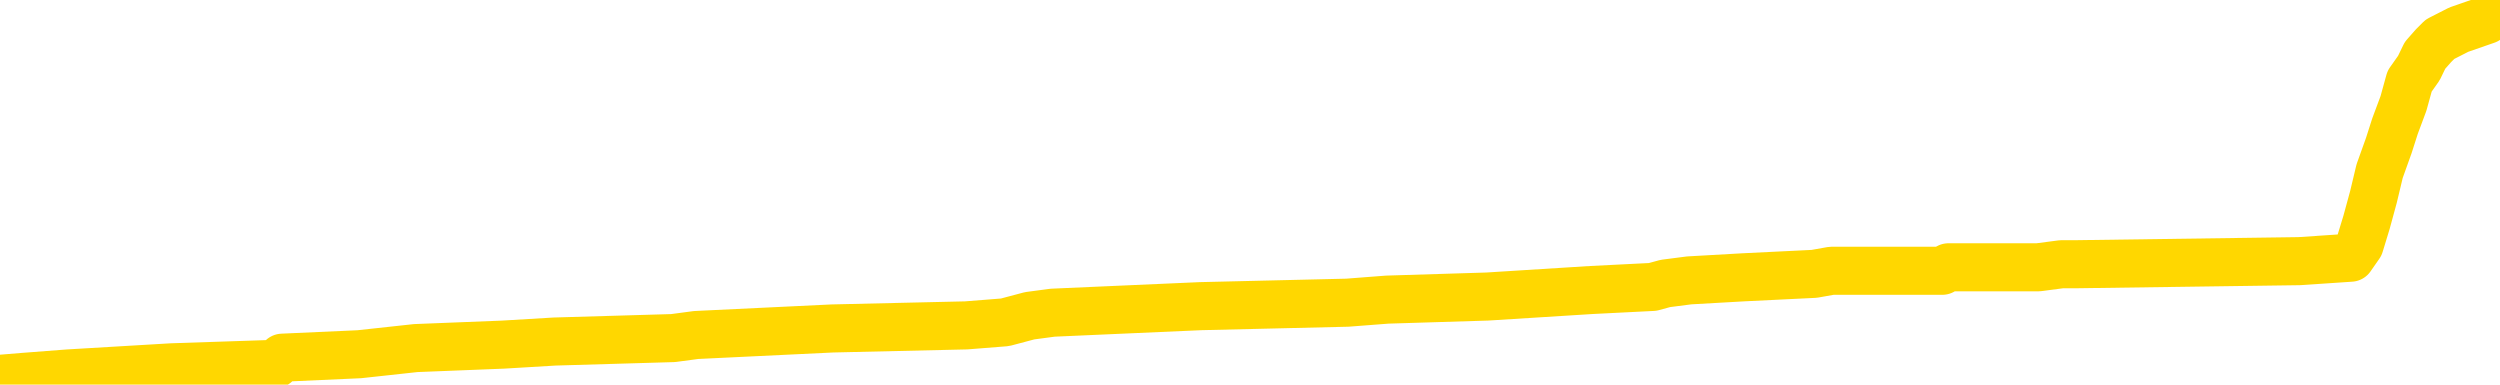<svg xmlns="http://www.w3.org/2000/svg" version="1.1" viewBox="0 0 6500 1000">
	<path fill="none" stroke="gold" stroke-width="125" stroke-linecap="round" stroke-linejoin="round" d="M0 4391  L-131180 4391 L-130995 4383 L-130505 4366 L-130212 4358 L-129900 4341 L-129666 4333 L-129613 4316 L-129553 4299 L-129400 4291 L-129360 4274 L-129227 4266 L-128934 4257 L-128394 4257 L-127784 4249 L-127736 4249 L-127095 4241 L-127062 4241 L-126537 4241 L-126404 4232 L-126014 4216 L-125686 4199 L-125568 4182 L-125357 4165 L-124640 4165 L-124070 4157 L-123963 4157 L-123789 4149 L-123567 4132 L-123166 4124 L-123140 4107 L-122212 4090 L-122125 4073 L-122042 4057 L-121972 4040 L-121675 4032 L-121523 4015 L-119633 4023 L-119532 4023 L-119270 4023 L-118976 4032 L-118835 4015 L-118586 4015 L-118550 4007 L-118392 3998 L-117928 3981 L-117675 3973 L-117463 3956 L-117212 3948 L-116863 3940 L-115936 3923 L-115842 3906 L-115431 3898 L-114260 3881 L-113071 3873 L-112979 3856 L-112951 3839 L-112685 3823 L-112386 3806 L-112258 3789 L-112220 3772 L-111406 3772 L-111022 3781 L-109961 3789 L-109900 3789 L-109635 3956 L-109164 4115 L-108971 4274 L-108707 4433 L-108371 4425 L-108235 4416 L-107780 4408 L-107036 4400 L-107019 4391 L-106854 4374 L-106785 4374 L-106269 4366 L-105241 4366 L-105044 4358 L-104556 4349 L-104194 4341 L-103785 4341 L-103400 4349 L-101696 4349 L-101598 4349 L-101526 4349 L-101465 4349 L-101281 4341 L-100944 4341 L-100304 4333 L-100227 4324 L-100165 4324 L-99979 4316 L-99899 4316 L-99722 4308 L-99703 4299 L-99473 4299 L-99085 4291 L-98196 4291 L-98157 4282 L-98069 4274 L-98041 4257 L-97033 4249 L-96883 4232 L-96859 4224 L-96726 4216 L-96687 4207 L-95428 4199 L-95370 4199 L-94831 4190 L-94778 4190 L-94731 4190 L-94336 4182 L-94197 4174 L-93997 4165 L-93850 4165 L-93686 4165 L-93409 4174 L-93050 4174 L-92498 4165 L-91853 4157 L-91594 4140 L-91440 4132 L-91039 4124 L-90999 4115 L-90879 4107 L-90817 4115 L-90803 4115 L-90709 4115 L-90416 4107 L-90265 4073 L-89934 4057 L-89856 4040 L-89781 4032 L-89554 4007 L-89488 3990 L-89260 3973 L-89207 3956 L-89043 3948 L-88037 3940 L-87854 3931 L-87303 3923 L-86910 3906 L-86512 3898 L-85662 3881 L-85584 3873 L-85005 3864 L-84563 3864 L-84322 3856 L-84165 3856 L-83764 3839 L-83744 3839 L-83299 3831 L-82893 3823 L-82758 3806 L-82582 3789 L-82446 3772 L-82196 3756 L-81196 3747 L-81114 3739 L-80978 3731 L-80940 3722 L-80050 3714 L-79834 3706 L-79391 3697 L-79273 3689 L-79217 3680 L-78540 3680 L-78440 3672 L-78411 3672 L-77069 3664 L-76664 3655 L-76624 3647 L-75696 3639 L-75598 3630 L-75465 3622 L-75060 3614 L-75034 3605 L-74941 3597 L-74725 3588 L-74314 3572 L-73160 3555 L-72869 3538 L-72840 3522 L-72232 3513 L-71982 3496 L-71962 3488 L-71033 3480 L-70981 3463 L-70859 3455 L-70841 3438 L-70686 3430 L-70510 3413 L-70374 3405 L-70317 3396 L-70209 3388 L-70124 3379 L-69891 3371 L-69816 3363 L-69507 3354 L-69390 3346 L-69220 3338 L-69129 3329 L-69026 3329 L-69003 3321 L-68926 3321 L-68828 3304 L-68461 3296 L-68356 3287 L-67853 3279 L-67401 3271 L-67363 3262 L-67339 3254 L-67298 3246 L-67169 3237 L-67068 3229 L-66627 3221 L-66345 3212 L-65752 3204 L-65622 3195 L-65347 3179 L-65195 3170 L-65042 3162 L-64957 3145 L-64879 3137 L-64693 3129 L-64642 3129 L-64615 3120 L-64535 3112 L-64512 3104 L-64228 3087 L-63625 3070 L-62629 3062 L-62331 3053 L-61598 3045 L-61353 3037 L-61263 3028 L-60686 3020 L-59987 3012 L-59235 3003 L-58917 2995 L-58534 2978 L-58457 2970 L-57822 2961 L-57637 2953 L-57549 2953 L-57419 2953 L-57107 2945 L-57057 2936 L-56915 2928 L-56894 2920 L-55926 2911 L-55380 2903 L-54902 2903 L-54841 2903 L-54517 2903 L-54496 2894 L-54434 2894 L-54224 2886 L-54147 2878 L-54092 2869 L-54070 2861 L-54030 2853 L-54015 2844 L-53257 2836 L-53241 2828 L-52442 2819 L-52289 2811 L-51384 2803 L-50878 2794 L-50648 2777 L-50607 2777 L-50492 2769 L-50315 2761 L-49561 2769 L-49426 2761 L-49262 2752 L-48944 2744 L-48768 2727 L-47746 2711 L-47722 2694 L-47471 2685 L-47258 2669 L-46624 2660 L-46386 2644 L-46354 2627 L-46176 2610 L-46095 2593 L-46006 2585 L-45941 2568 L-45501 2552 L-45478 2543 L-44937 2535 L-44681 2527 L-44186 2518 L-43309 2510 L-43272 2502 L-43219 2493 L-43178 2485 L-43061 2476 L-42785 2468 L-42577 2451 L-42380 2435 L-42357 2418 L-42307 2401 L-42267 2393 L-42190 2384 L-41592 2368 L-41532 2359 L-41428 2351 L-41274 2343 L-40642 2334 L-39962 2326 L-39659 2309 L-39312 2301 L-39114 2292 L-39066 2276 L-38746 2267 L-38118 2259 L-37971 2251 L-37935 2242 L-37877 2234 L-37801 2217 L-37559 2217 L-37471 2209 L-37377 2201 L-37083 2192 L-36949 2184 L-36889 2175 L-36852 2159 L-36580 2159 L-35574 2150 L-35398 2142 L-35347 2142 L-35055 2134 L-34862 2117 L-34529 2109 L-34023 2100 L-33461 2083 L-33446 2067 L-33429 2058 L-33329 2042 L-33214 2025 L-33175 2008 L-33137 2000 L-33072 2000 L-33044 1991 L-32905 2000 L-32612 2000 L-32562 2000 L-32457 2000 L-32192 1991 L-31727 1983 L-31583 1983 L-31528 1966 L-31471 1958 L-31280 1950 L-30915 1941 L-30700 1941 L-30506 1941 L-30448 1941 L-30389 1925 L-30235 1916 L-29965 1908 L-29535 1950 L-29520 1950 L-29443 1941 L-29379 1933 L-29249 1874 L-29226 1866 L-28942 1858 L-28894 1849 L-28839 1841 L-28377 1833 L-28338 1833 L-28297 1824 L-28107 1816 L-27627 1808 L-27140 1799 L-27123 1791 L-27085 1782 L-26829 1774 L-26751 1757 L-26522 1749 L-26506 1732 L-26211 1716 L-25769 1707 L-25322 1699 L-24817 1690 L-24663 1682 L-24377 1674 L-24337 1657 L-24006 1649 L-23784 1640 L-23267 1624 L-23191 1615 L-22943 1598 L-22749 1582 L-22689 1573 L-21912 1565 L-21838 1565 L-21608 1557 L-21591 1557 L-21529 1548 L-21334 1540 L-20870 1540 L-20846 1532 L-20716 1532 L-19416 1532 L-19399 1532 L-19322 1523 L-19228 1523 L-19011 1523 L-18859 1515 L-18681 1523 L-18627 1532 L-18340 1540 L-18300 1540 L-17930 1540 L-17490 1540 L-17307 1540 L-16986 1532 L-16691 1532 L-16245 1515 L-16173 1507 L-15711 1490 L-15273 1481 L-15091 1473 L-13637 1456 L-13505 1448 L-13048 1431 L-12822 1423 L-12435 1406 L-11919 1389 L-10965 1373 L-10170 1356 L-9496 1348 L-9070 1331 L-8759 1323 L-8529 1297 L-7846 1272 L-7833 1247 L-7623 1214 L-7601 1206 L-7427 1189 L-6477 1180 L-6208 1164 L-5393 1155 L-5083 1139 L-5045 1130 L-4988 1114 L-4371 1105 L-3733 1088 L-2107 1080 L-1433 1072 L-791 1072 L-714 1072 L-657 1072 L-622 1072 L-593 1063 L-481 1047 L-464 1038 L-441 1030 L-287 1022 L-234 1005 L-156 996 L-37 988 L60 980 L177 971 L447 955 L717 946 L734 930 L934 921 L1081 905 L1308 896 L1442 888 L1750 879 L1810 871 L2164 854 L2512 846 L2613 838 L2677 821 L2737 813 L3122 796 L3503 787 L3607 779 L3867 771 L4138 754 L4297 746 L4330 737 L4392 729 L4533 721 L4717 712 L4762 704 L5050 704 L5066 695 L5299 695 L5360 687 L5398 687 L5978 679 L6112 670 L6135 637 L6153 578 L6171 512 L6187 445 L6211 378 L6227 328 L6249 269 L6265 211 L6289 177 L6305 144 L6327 119 L6344 102 L6393 77 L6465 52 L6500 10" />
</svg>
